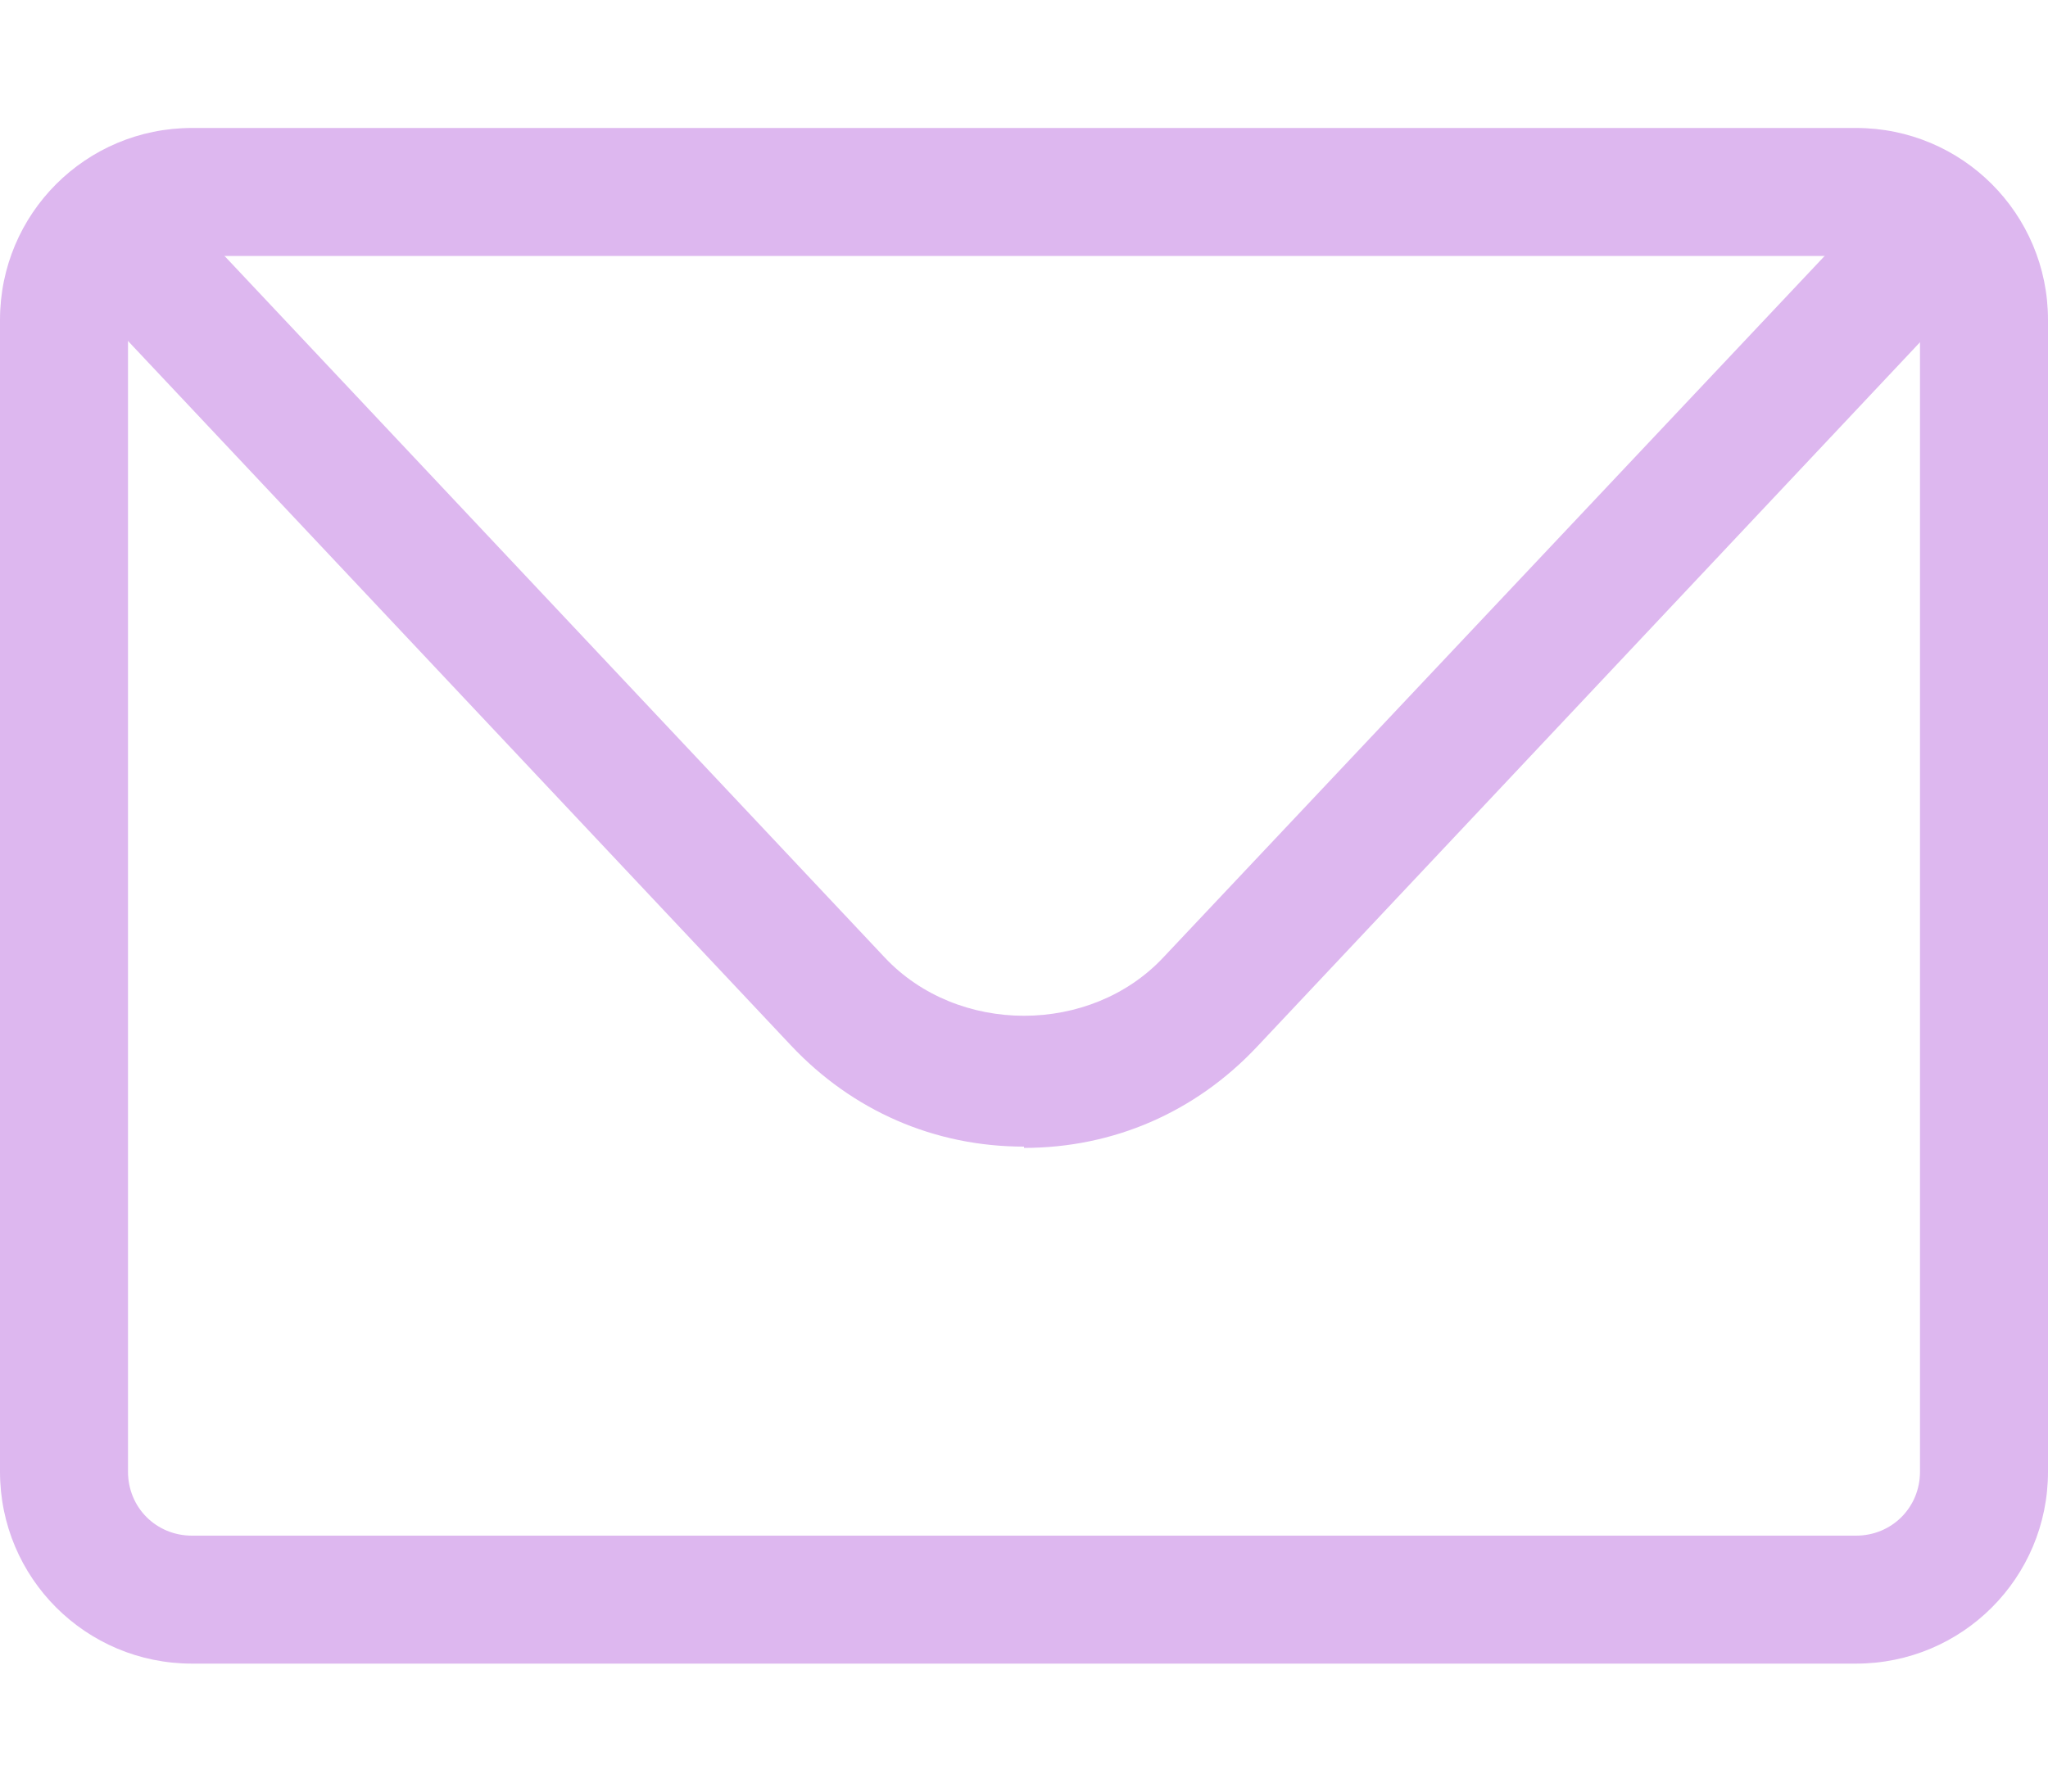 <svg width="48" height="42" viewBox="0 0 48 42" fill="none" xmlns="http://www.w3.org/2000/svg">
<path d="M43.5 39H4.5C2.01 39 0 36.99 0 34.5V7.5C0 5.01 2.01 3 4.5 3H43.5C45.99 3 48 5.01 48 7.5V34.5C48 36.99 45.99 39 43.5 39ZM4.5 6C3.66 6 3 6.66 3 7.5V34.5C3 35.34 3.66 36 4.5 36H43.5C44.34 36 45 35.34 45 34.5V7.5C45 6.66 44.34 6 43.5 6H4.5Z" fill="#DDB7EF"/>
<path d="M24 26.88C21.9 26.88 19.98 26.04 18.54 24.51L2.79 7.77C2.22 7.17 2.25 6.21 2.85 5.64C3.45 5.07 4.41 5.1 4.98 5.7L20.73 22.44C22.44 24.27 25.56 24.27 27.27 22.44L43.02 5.73C43.59 5.13 44.55 5.1 45.15 5.67C45.75 6.24 45.78 7.2 45.21 7.8L29.46 24.54C28.02 26.07 26.1 26.91 24 26.91V26.88Z" fill="#DDB7EF"/>
</svg>

